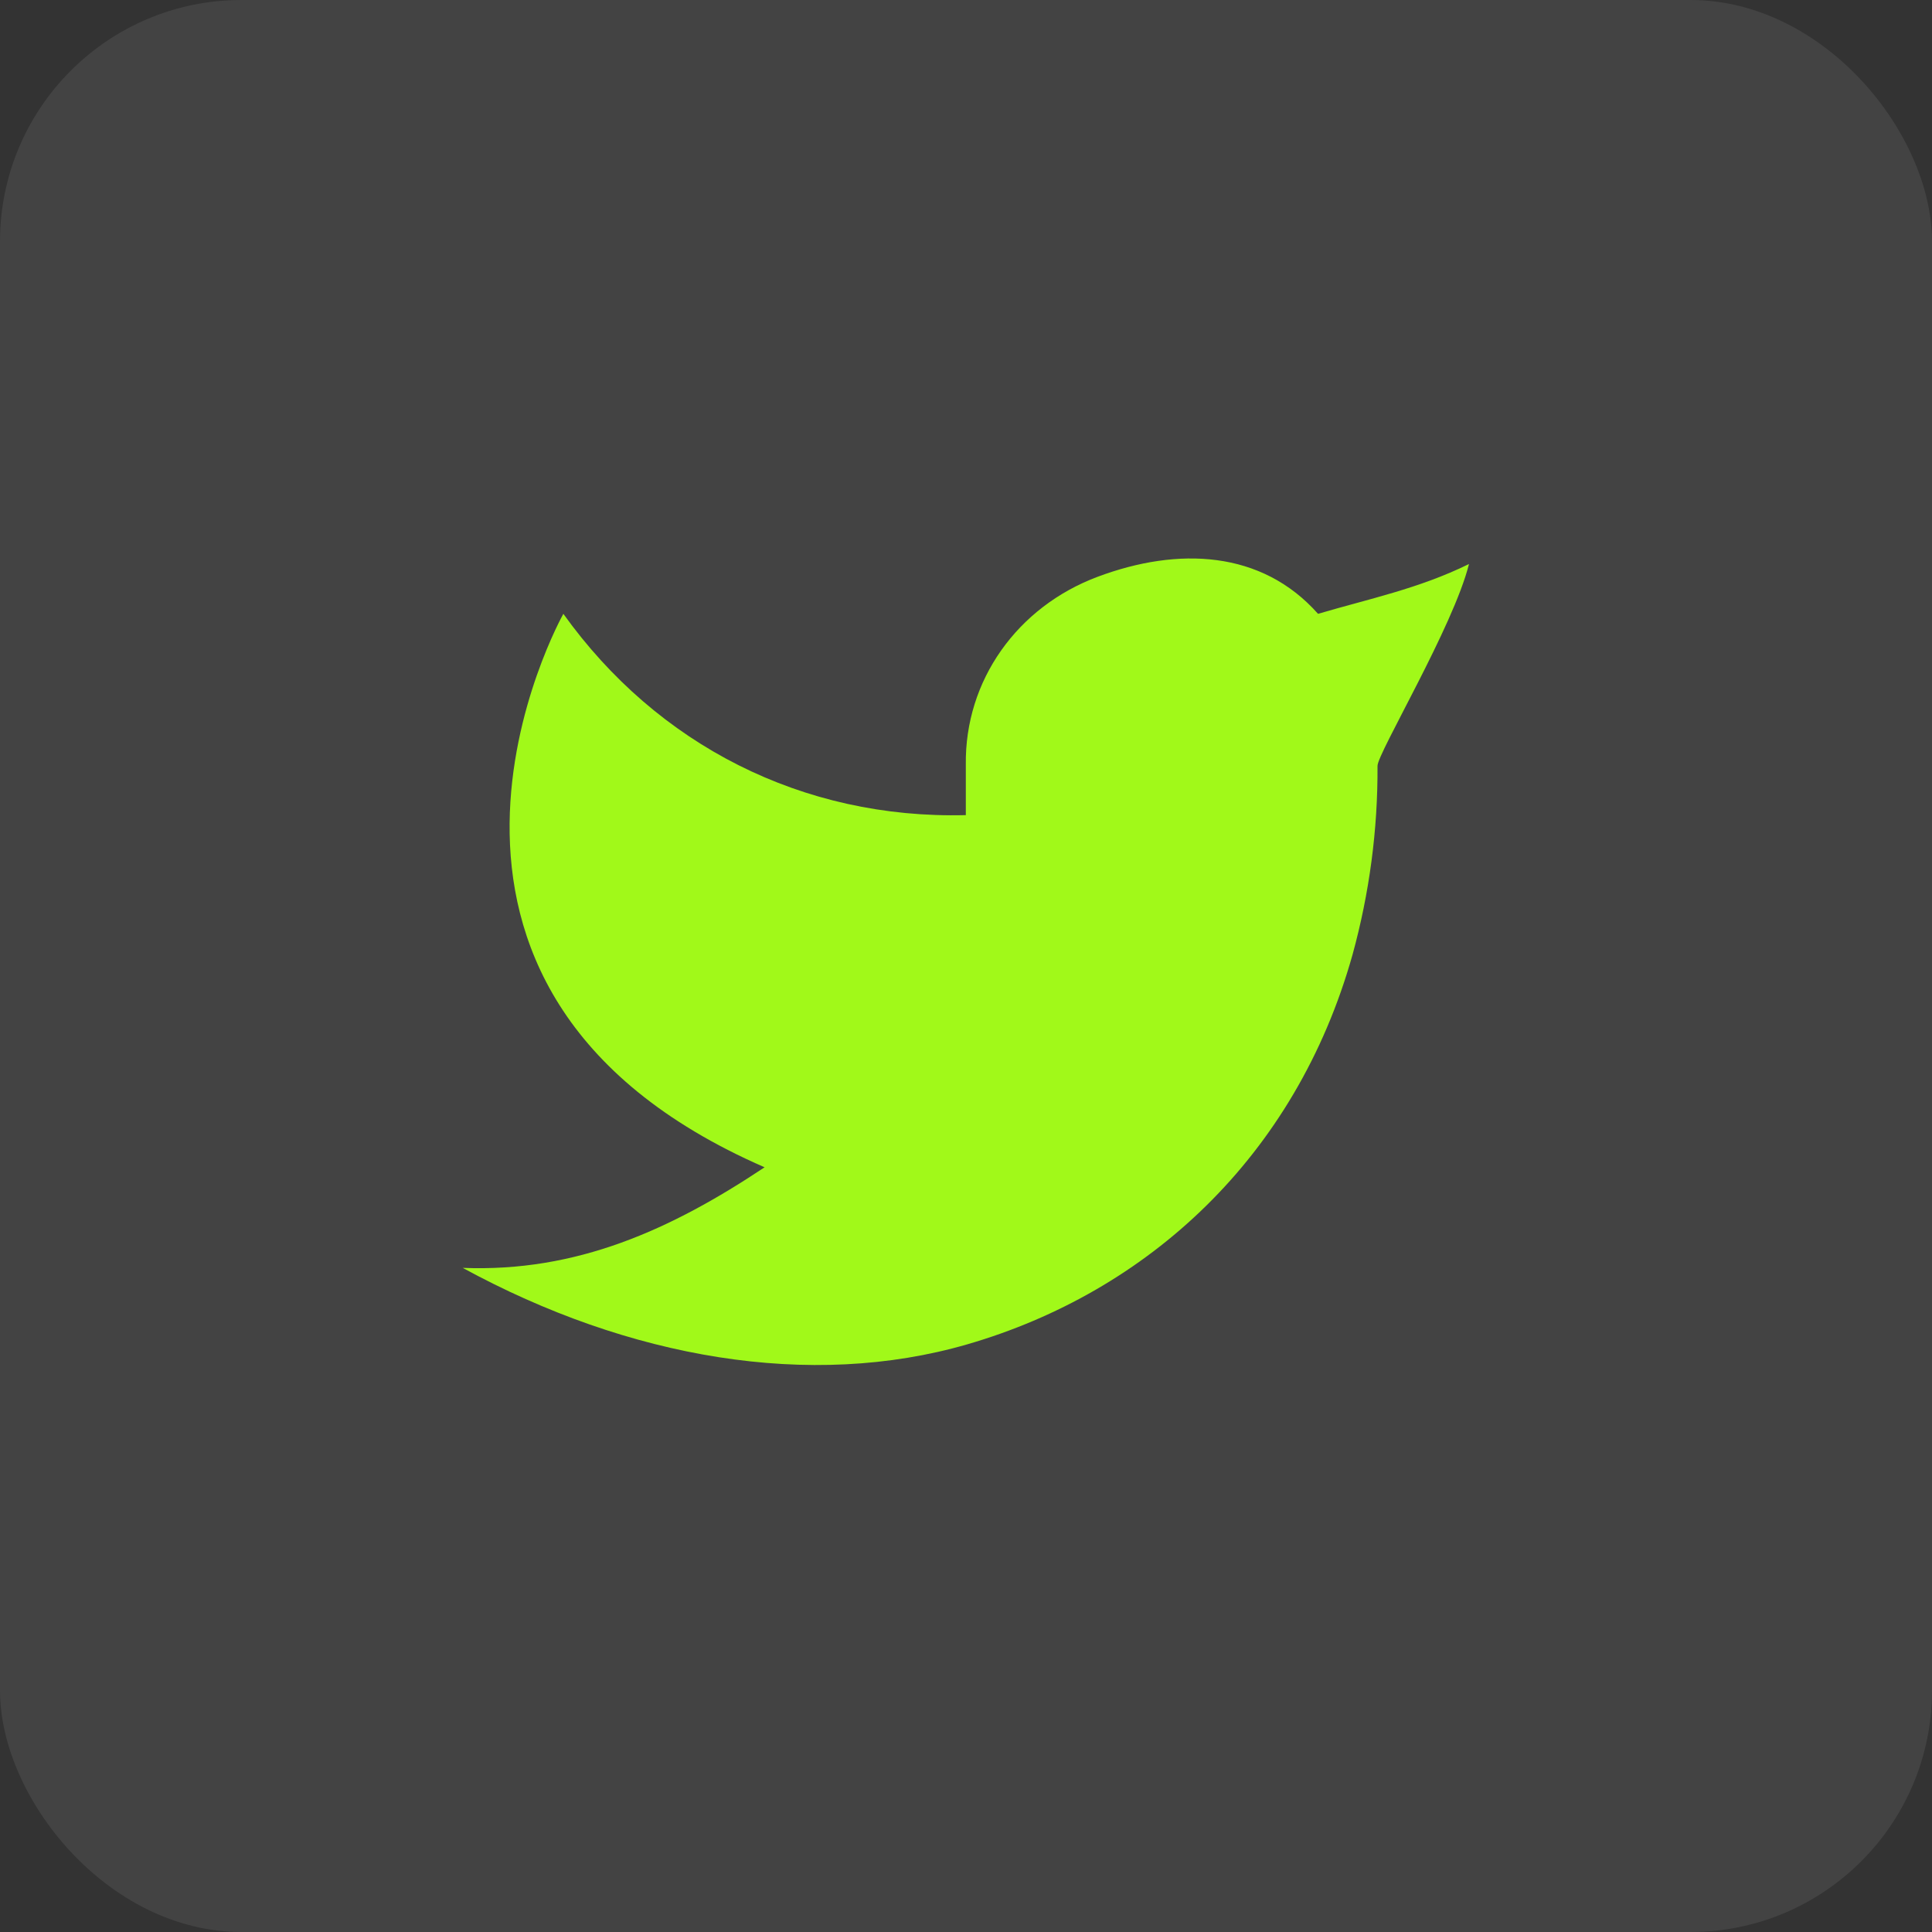 <svg width="32" height="32" viewBox="0 0 32 32" fill="none" xmlns="http://www.w3.org/2000/svg">
<rect x="0" y="0" width="32" height="32" fill="#333333" stroke="none"/>
<rect width="32" height="32" rx="4" fill="white" fill-opacity="0.08"/>
<g clip-path="url(#clip0_138_3091)">
<g clip-path="url(#clip1_138_3091)">
<g clip-path="url(#clip2_138_3091)">
<mask id="mask0_138_3091" style="mask-type:luminance" maskUnits="userSpaceOnUse" x="6" y="6" width="20" height="20">
<path d="M26 6H6V26H26V6Z" fill="white"/>
</mask>
<g mask="url(#mask0_138_3091)">
<path d="M24.331 9.342C23.497 9.751 22.681 9.916 21.831 10.167C20.897 9.113 19.512 9.055 18.181 9.553C16.85 10.051 15.978 11.27 15.997 12.667V13.501C13.293 13.57 10.885 12.338 9.331 10.167C9.331 10.167 5.846 16.361 12.664 19.334C11.104 20.373 9.548 21.074 7.664 21C10.421 22.503 13.425 23.02 16.026 22.265C19.009 21.398 21.461 19.162 22.402 15.813C22.682 14.794 22.822 13.742 22.816 12.685C22.814 12.478 24.074 10.376 24.331 9.342Z" fill="#A1F919"/>
</g>
</g>
</g>
</g>
<defs>
<clipPath id="clip0_138_3091">
<rect width="20" height="20" fill="white" transform="translate(6 6)"/>
</clipPath>
<clipPath id="clip1_138_3091">
<rect width="20" height="20" fill="white" transform="translate(6 6)"/>
</clipPath>
<clipPath id="clip2_138_3091">
<rect width="20" height="20" fill="white" transform="translate(6 6)"/>
</clipPath>
</defs>
</svg>
